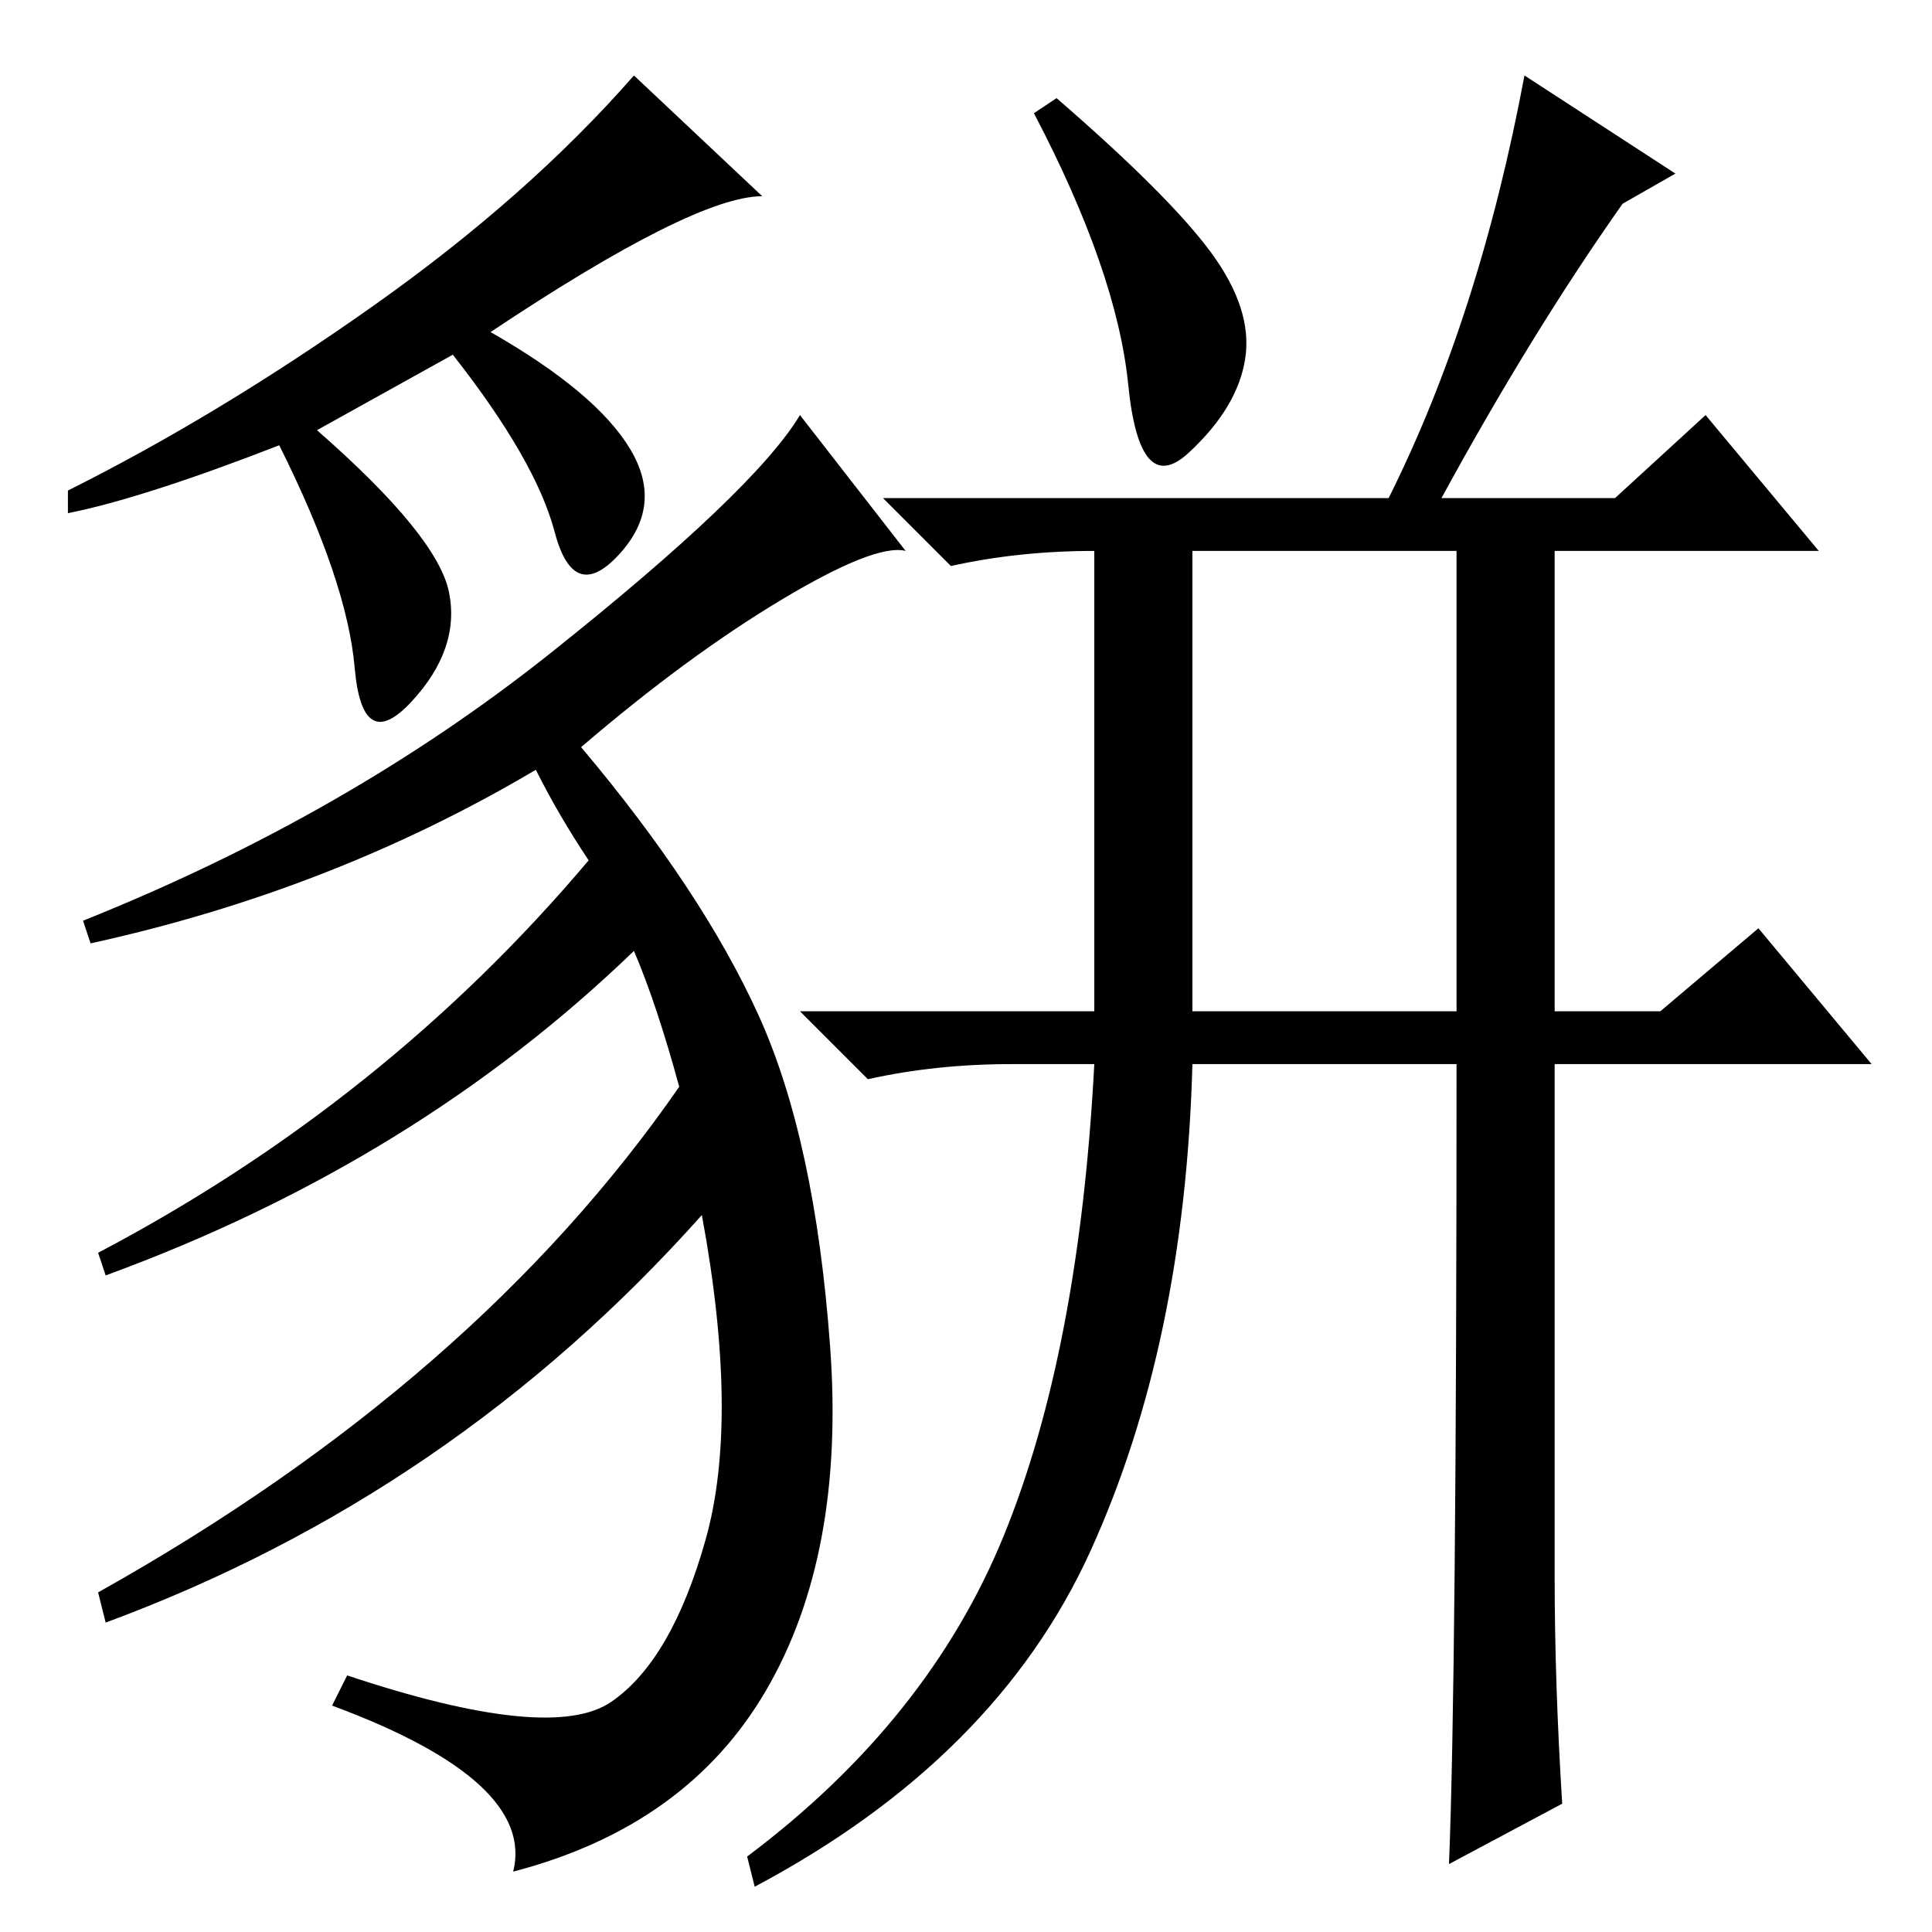 <?xml version="1.0" standalone="no"?>
<!DOCTYPE svg PUBLIC "-//W3C//DTD SVG 1.1//EN" "http://www.w3.org/Graphics/SVG/1.1/DTD/svg11.dtd" >
<svg xmlns="http://www.w3.org/2000/svg" xmlns:xlink="http://www.w3.org/1999/xlink" version="1.1" viewBox="0 -36 256 256">
  <g transform="matrix(1 0 0 -1 0 220)">
   <path fill="currentColor"
d="M160.5 222.5q5.5 -7.5 4.5 -14t-7.5 -12.5t-8 9t-12.5 36l3 2q15 -13 20.5 -20.5zM193 115h-35q-1 -37 -13.5 -64.5t-44.5 -44.5l-1 4q24 18 34 42.5t12 62.5h-11q-10 0 -19 -2l-9 9h39v61q-10 0 -19 -2l-9 9h67q12 24 18 56l20 -13l-7 -4q-12 -17 -24 -39h23l12 11
l15 -18h-35v-61h14l13 11l15 -18h-42v-68q0 -14 1 -30l-15 -8q1 25 1 106zM158 122h35v61h-35v-61zM101 230q-9 0 -36 -18q14 -8 18.5 -15.5t-1.5 -14t-8.5 3t-13.5 23.5l-18 -10q16 -14 17.5 -21.5t-5 -14.5t-7.5 4.5t-10 29.5q-18 -7 -28 -9v3q20 10 40.5 24.5t34.5 30.5z
M120 183q-4 1 -16.5 -6.5t-26.5 -19.5q16 -19 23.5 -35.5t9.5 -44t-8.5 -45.5t-33.5 -24q3 12 -24 22l2 4q27 -9 35 -3.5t12.5 21.5t-0.5 43q-33 -37 -79 -54l-1 4q50 28 77 67q-3 11 -6 18q-29 -28 -70 -43l-1 3q38 20 65 52q-4 6 -7 12q-27 -16 -59 -23l-1 3
q35 14 62 35.5t33 31.5z" />
  </g>

</svg>
